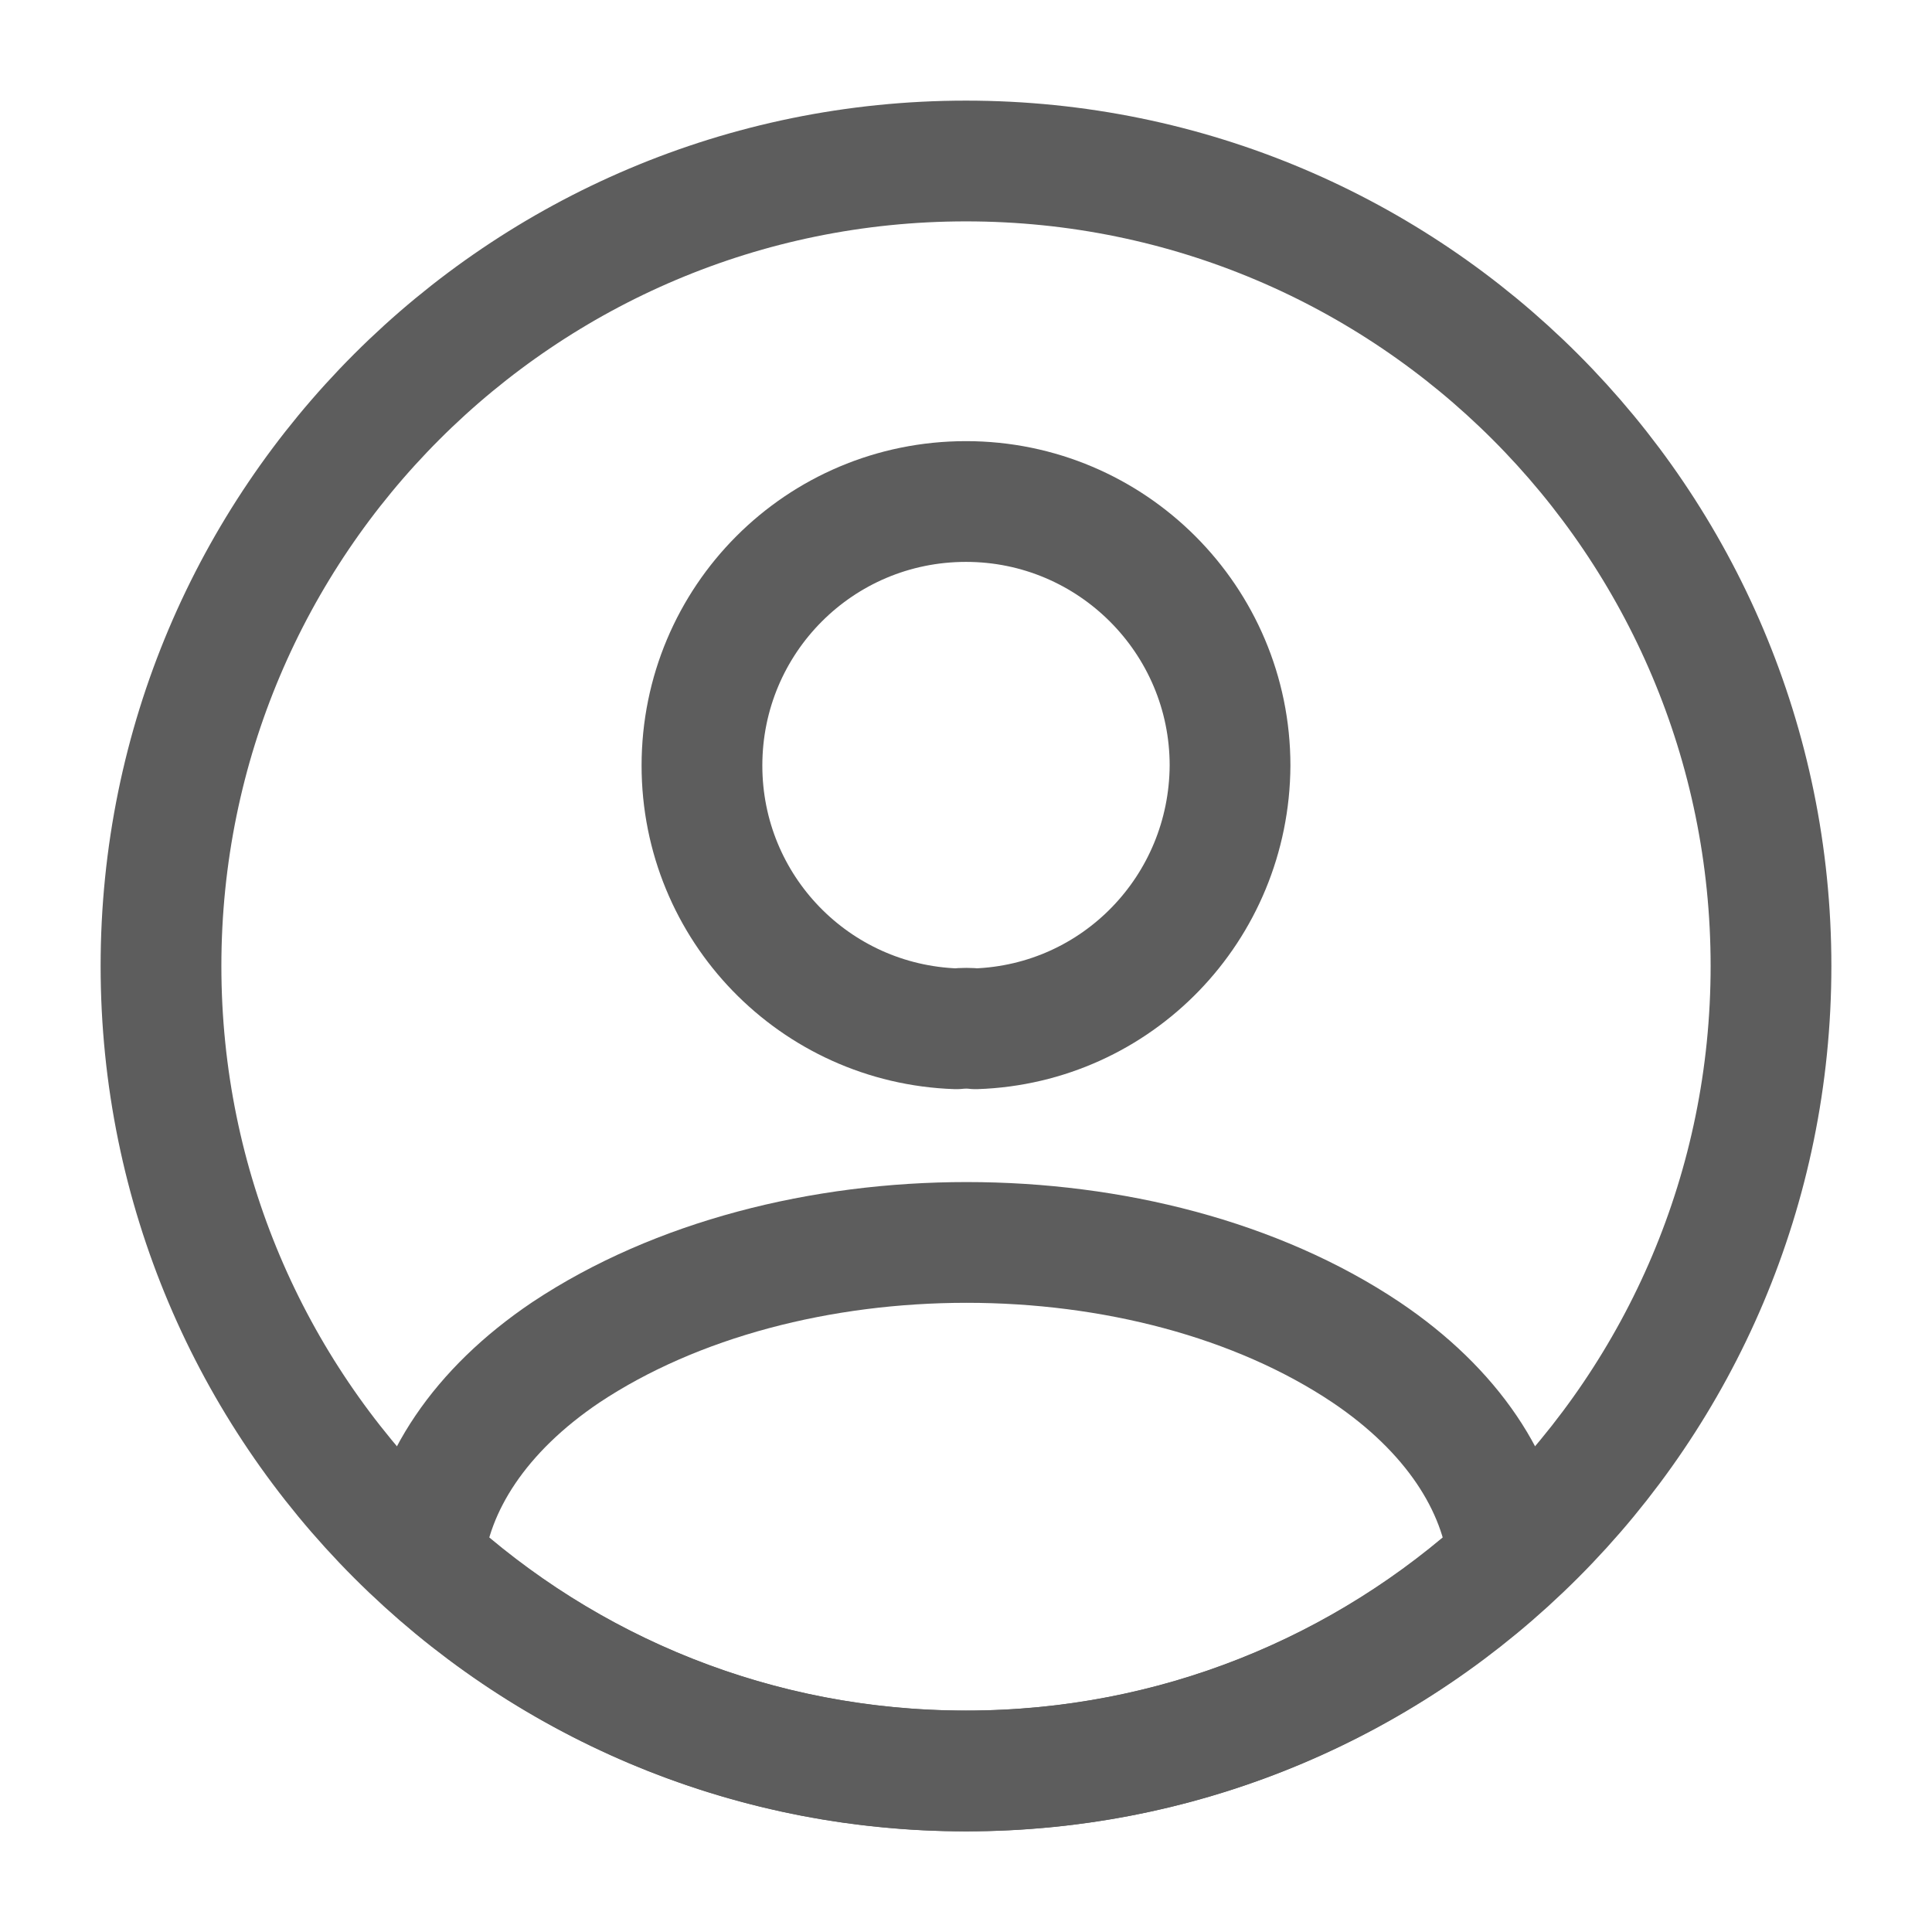 <svg width="24" height="24" viewBox="0 0 24 24" fill="none" xmlns="http://www.w3.org/2000/svg">
<path d="M12.12 12.78C12.05 12.771 11.96 12.771 11.88 12.78C10.12 12.72 8.72 11.28 8.72 9.51C8.72 7.7 10.18 6.23 12 6.23C13.81 6.23 15.28 7.7 15.28 9.51C15.27 11.28 13.88 12.72 12.12 12.78Z" stroke="#5D5D5D" stroke-width="1.5" stroke-linecap="round" stroke-linejoin="round"/>
<path d="M18.74 19.379C16.96 21.009 14.6 21.999 12 21.999C9.4 21.999 7.04 21.009 5.26 19.379C5.36 18.439 5.96 17.519 7.03 16.799C9.77 14.979 14.25 14.979 16.97 16.799C18.04 17.519 18.64 18.439 18.74 19.379Z" stroke="#5D5D5D" stroke-width="1.5" stroke-linecap="round" stroke-linejoin="round"/>
<path d="M12 22C17.523 22 22 17.523 22 12C22 6.477 17.523 2 12 2C6.477 2 2 6.477 2 12C2 17.523 6.477 22 12 22Z" stroke="#5D5D5D" stroke-width="1.5" stroke-linecap="round" stroke-linejoin="round"/>
</svg>
